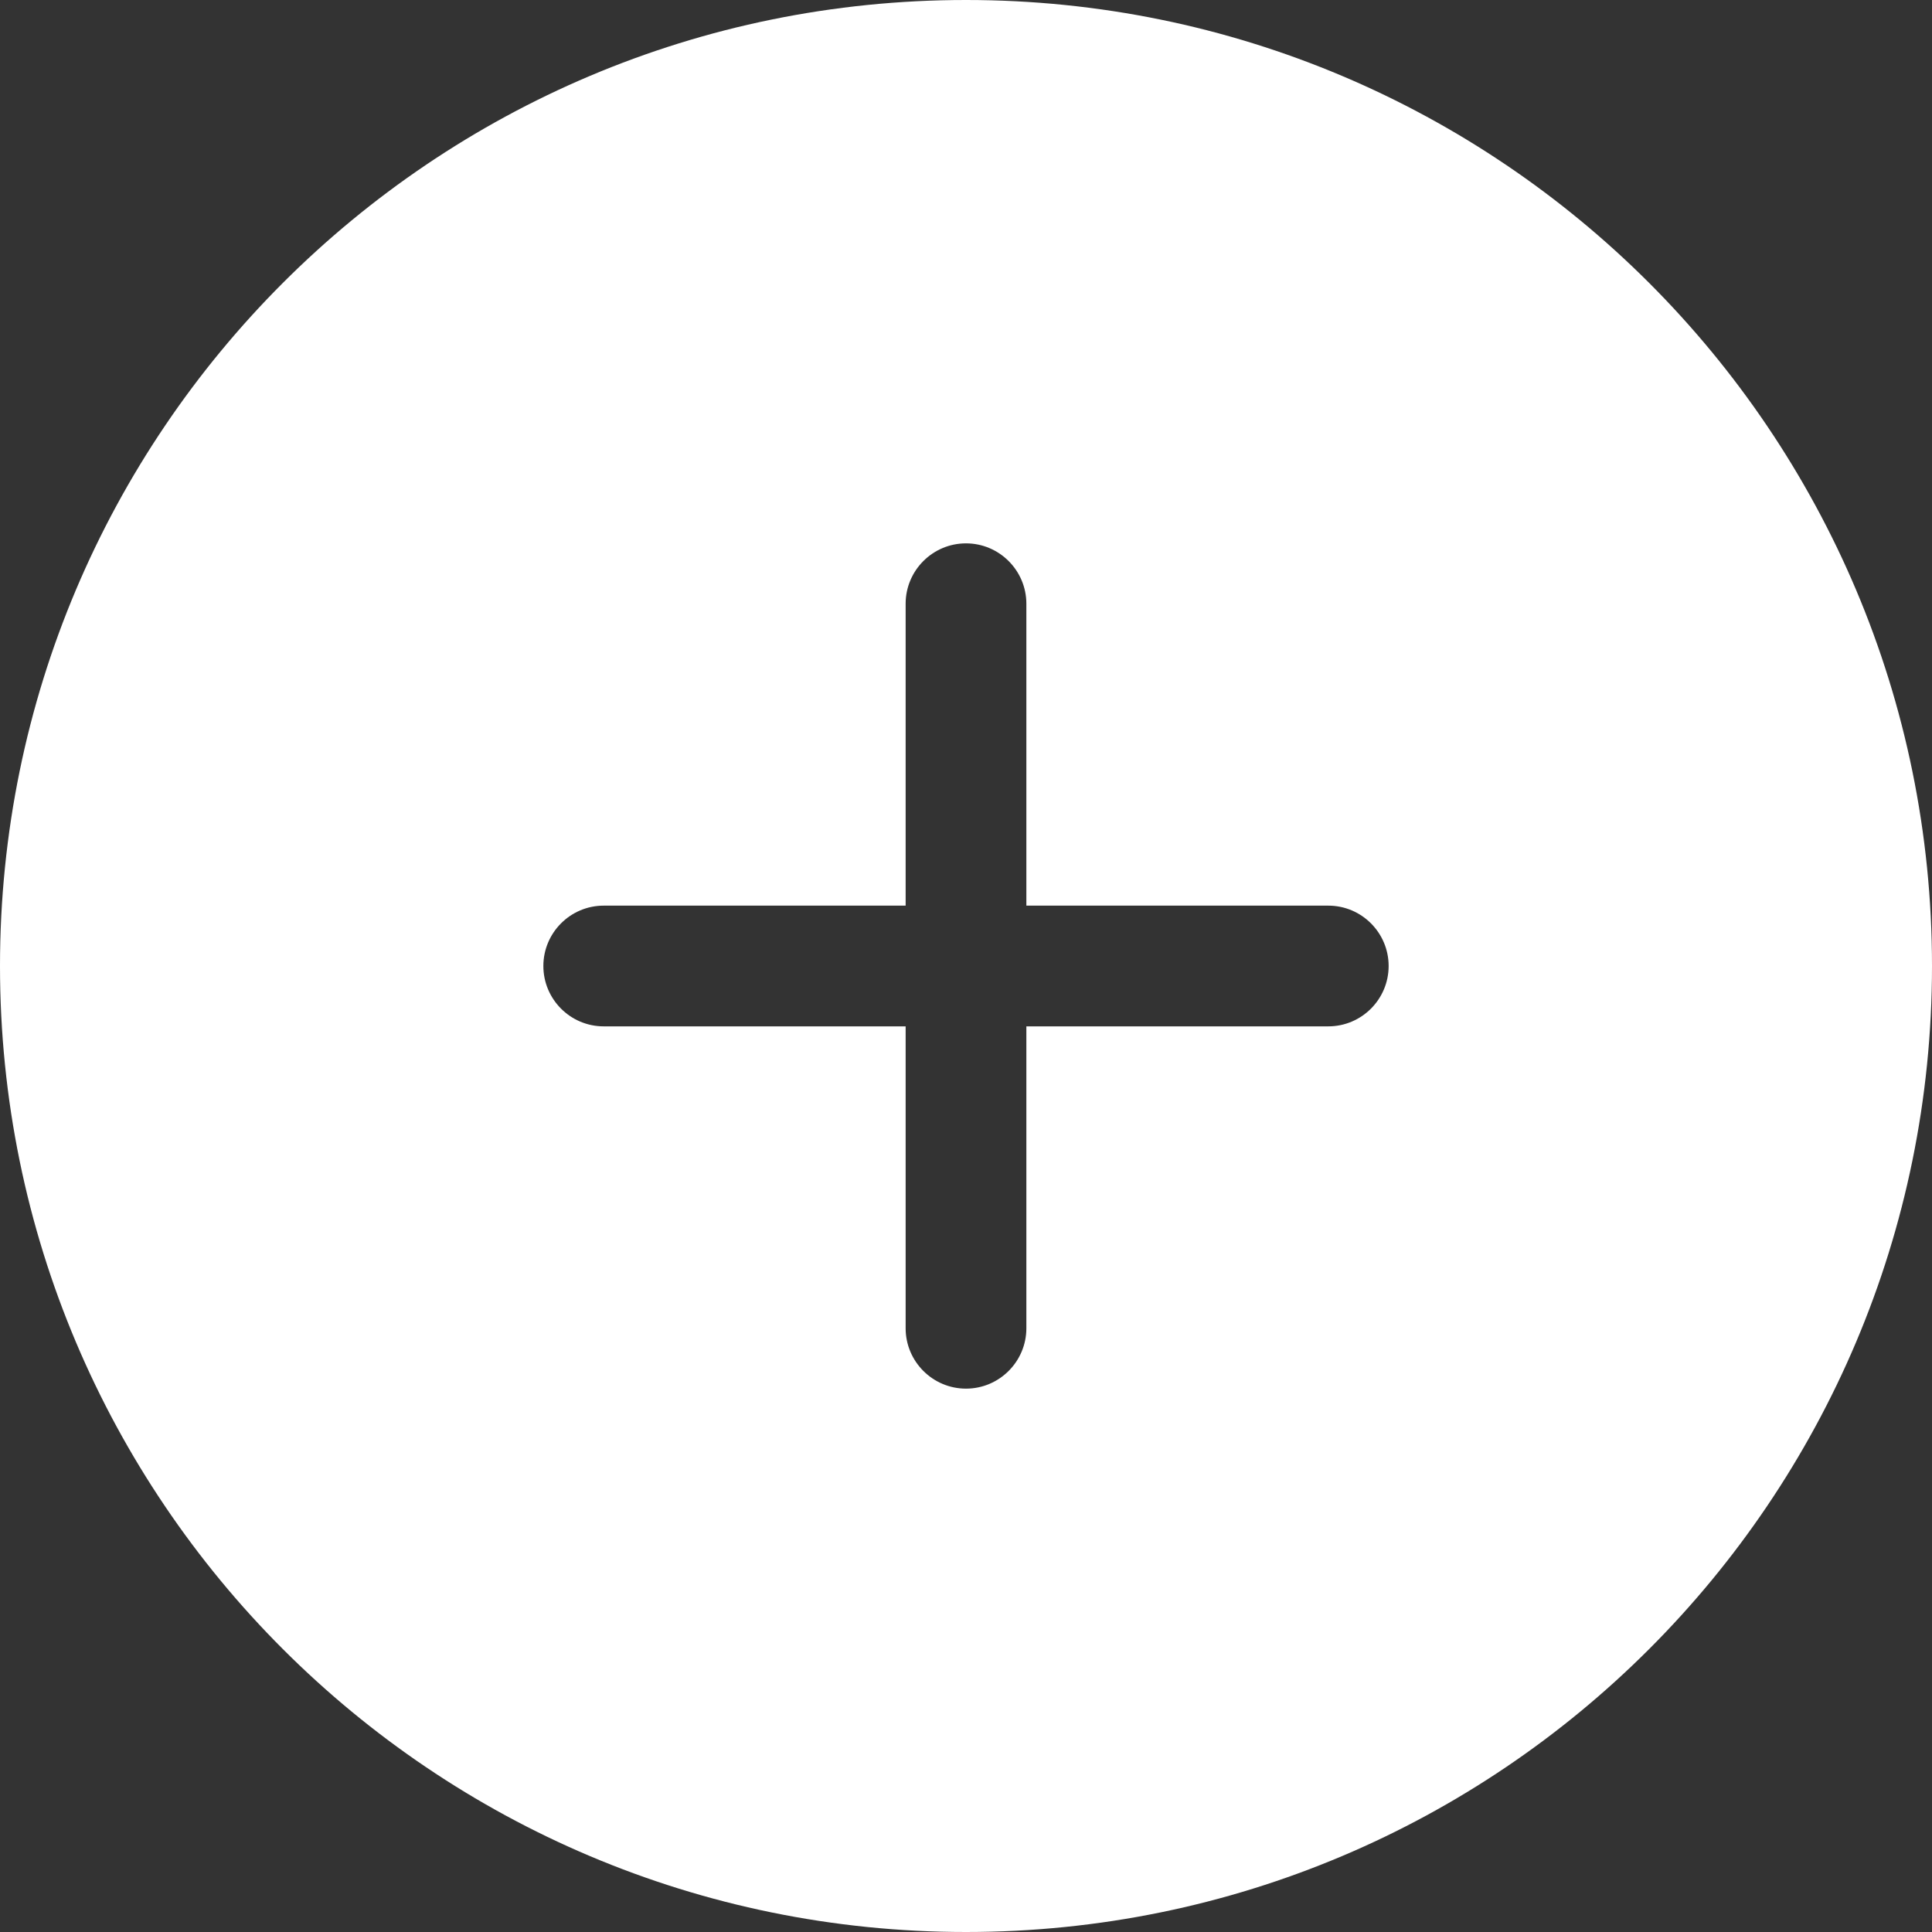 <svg width="37" height="37" viewBox="0 0 37 37" fill="none" xmlns="http://www.w3.org/2000/svg">
<rect x="0" y="0" width="37" height="37" fill="#333333" stroke="none"/>
<path fill-rule="evenodd" clip-rule="evenodd" d="M25.438 19.656H19.656V25.438C19.656 26.073 19.139 26.594 18.5 26.594C17.861 26.594 17.344 26.073 17.344 25.438V19.656H11.562C10.923 19.656 10.406 19.136 10.406 18.5C10.406 17.864 10.923 17.344 11.562 17.344H17.344V11.562C17.344 10.927 17.861 10.406 18.5 10.406C19.139 10.406 19.656 10.927 19.656 11.562V17.344H25.438C26.077 17.344 26.594 17.864 26.594 18.5C26.594 19.136 26.077 19.656 25.438 19.656ZM18.5 0C8.282 0 0 8.279 0 18.5C0 28.721 8.282 37 18.5 37C28.718 37 37 28.721 37 18.5C37 8.279 28.718 0 18.5 0Z" fill="white"/>
</svg>

